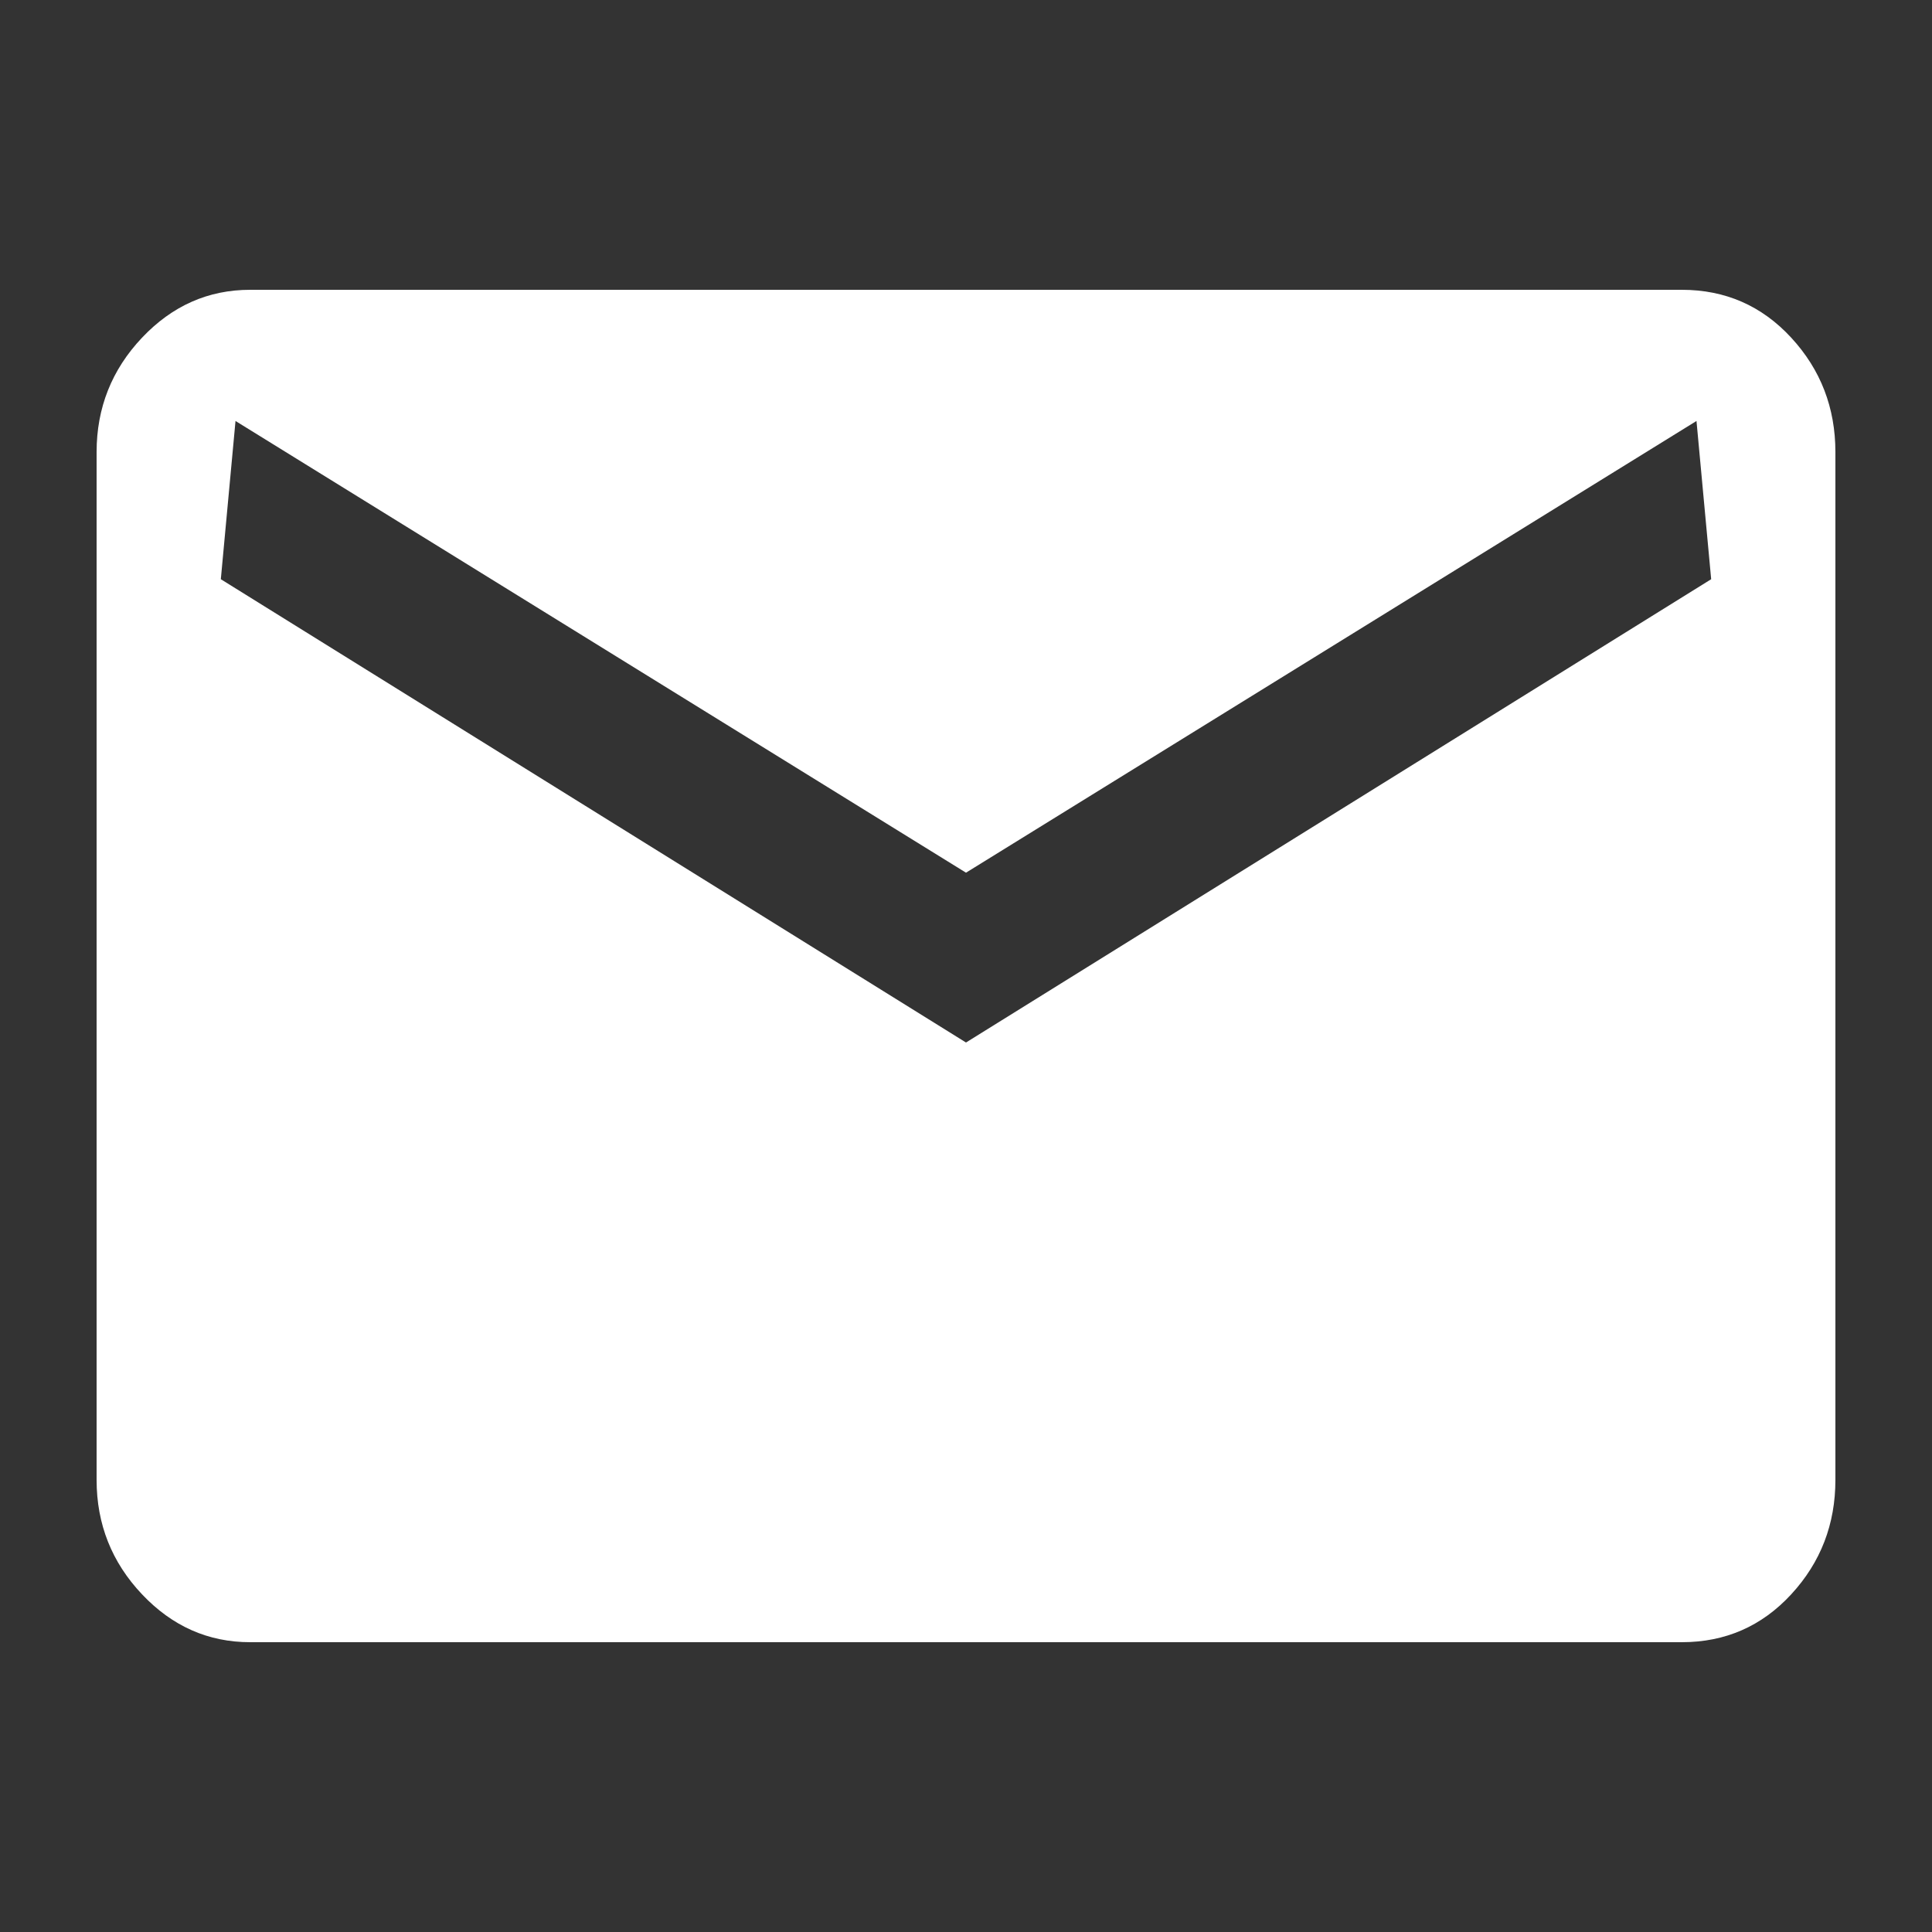 <svg width="20" height="20" viewBox="0 0 20 20" fill="none" xmlns="http://www.w3.org/2000/svg">
<rect x="0" y="0" width="20" height="20" fill="#333333" stroke="none"/>
<mask id="mask0_4835_52" style="mask-type:alpha" maskUnits="userSpaceOnUse" x="0" y="0" width="20" height="20">
<rect width="20" height="20" fill="#D9D9D9"/>
</mask>
<g mask="url(#mask0_4835_52)">
<path d="M2.59 17C2.156 17 1.783 16.835 1.47 16.504C1.157 16.173 1 15.778 1 15.32V4.68C1 4.222 1.157 3.827 1.47 3.496C1.783 3.165 2.156 3 2.59 3H17.41C17.86 3 18.238 3.165 18.543 3.496C18.848 3.827 19 4.222 19 4.68V15.32C19 15.778 18.848 16.173 18.543 16.504C18.238 16.835 17.86 17 17.41 17H2.59ZM10 10.792L17.714 5.996L17.562 4.358L10 9.034L2.438 4.358L2.286 5.996L10 10.792Z" fill="white"/>
</g>
</svg>
